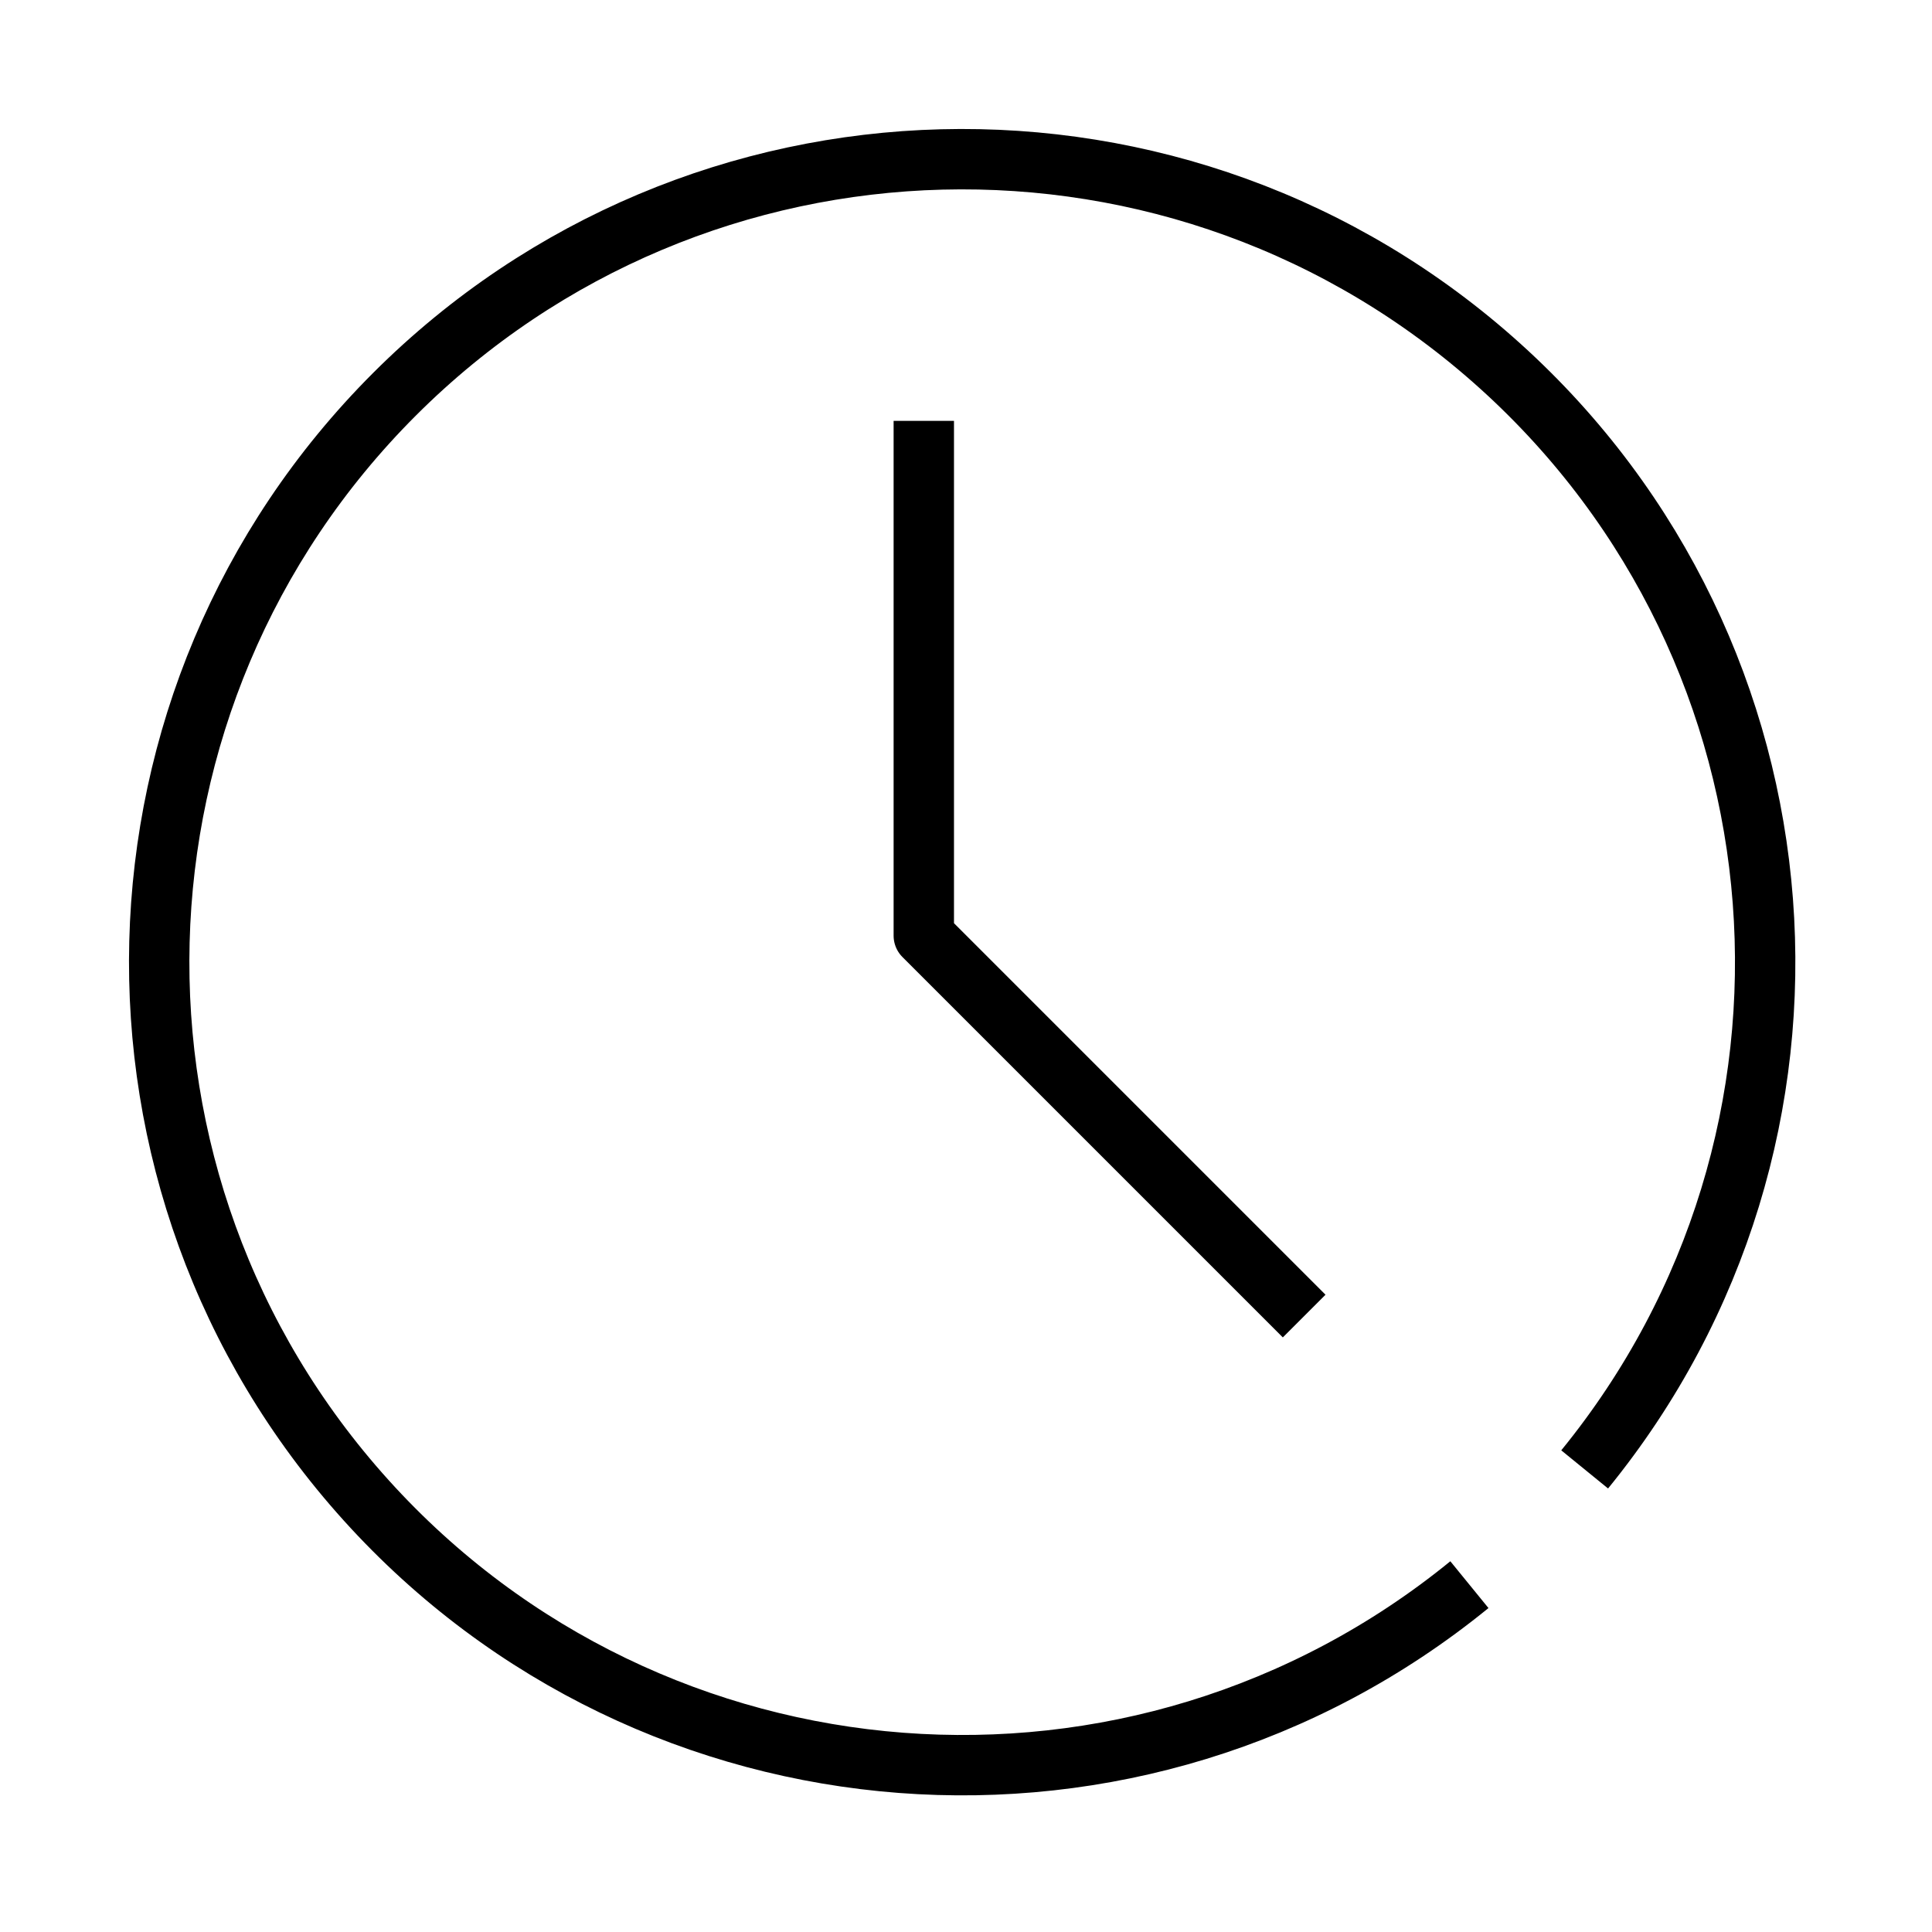 <svg width="24" height="24" viewBox="0 0 32 32" fill="none" xmlns="http://www.w3.org/2000/svg"><path d="M24.338 26.247C18.848 30.721 10.814 30.108 6.066 24.851C1.319 19.595 1.524 11.54 6.532 6.532C11.54 1.524 19.595 1.319 24.851 6.066C30.108 10.814 30.721 18.848 26.247 24.338" stroke="black" stroke-linejoin="bevel"/><path d="M15.301 6.971V15.498L21.601 21.798" stroke="black" stroke-linejoin="round"/></svg>